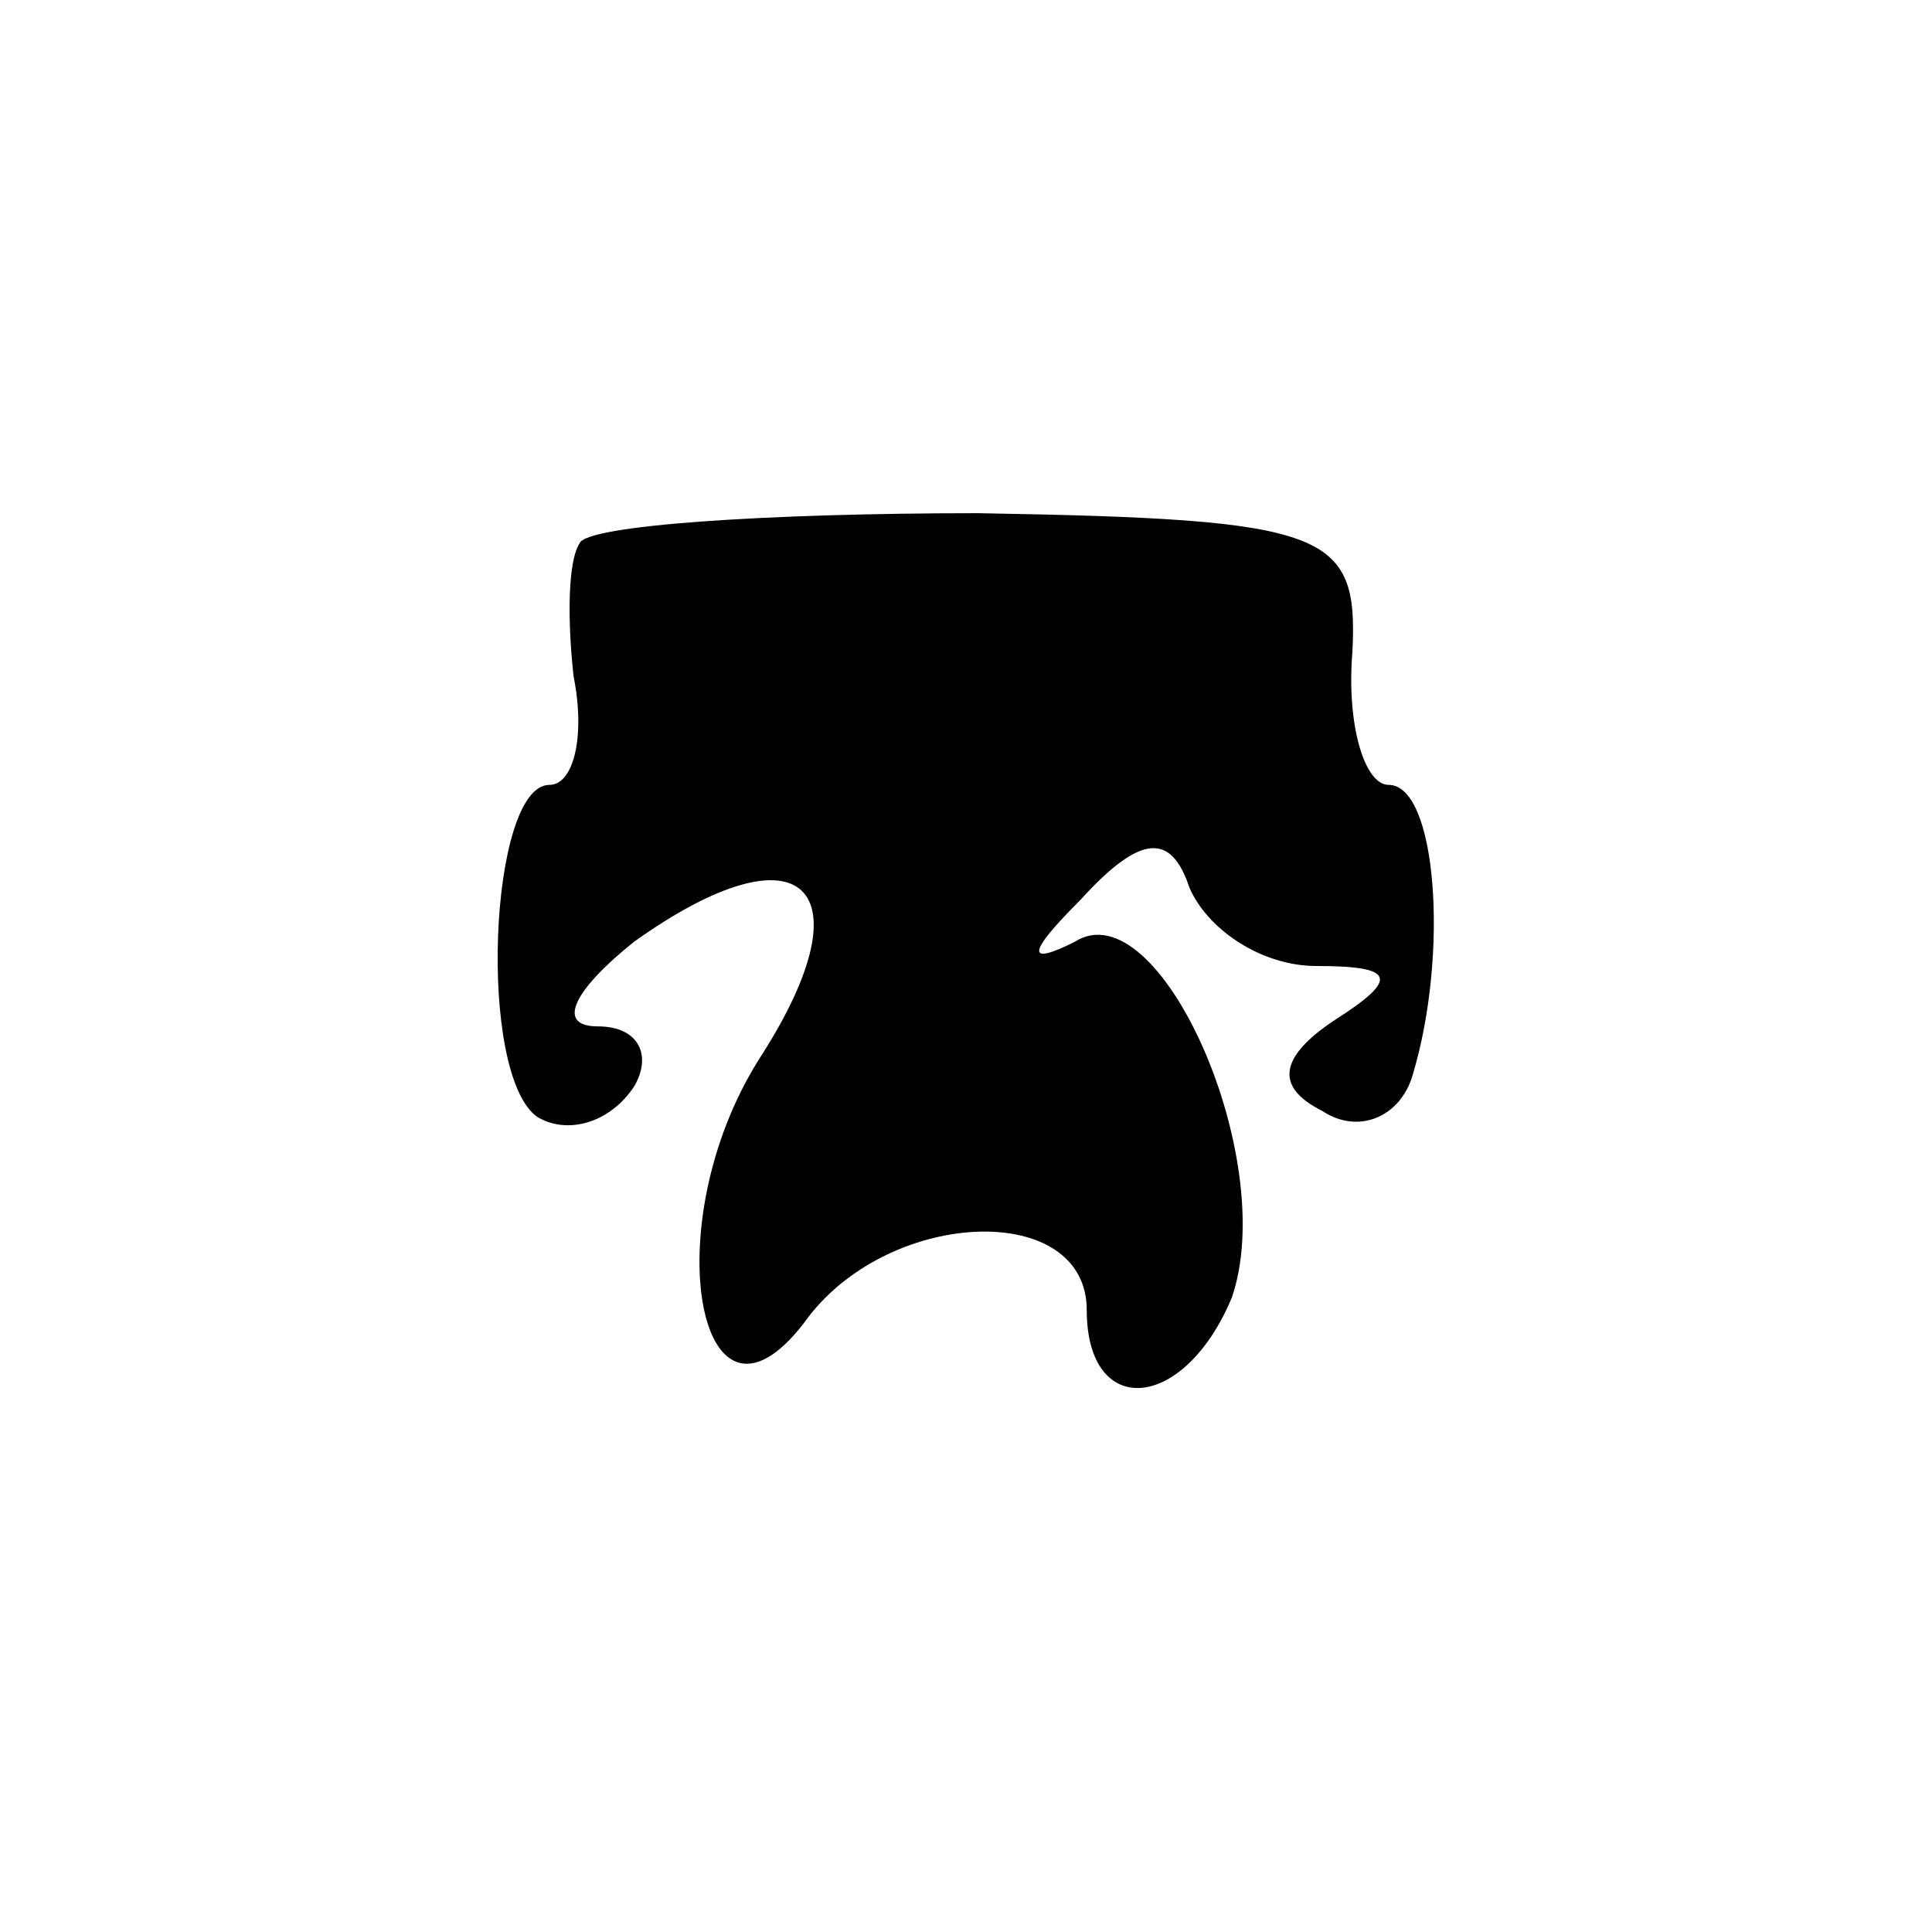 <?xml version="1.0" standalone="no"?>
<!DOCTYPE svg PUBLIC "-//W3C//DTD SVG 20010904//EN"
 "http://www.w3.org/TR/2001/REC-SVG-20010904/DTD/svg10.dtd">
<svg version="1.0" xmlns="http://www.w3.org/2000/svg"
 width="32pt" height="32pt" viewBox="0 0 32 32"
 preserveAspectRatio="xMidYMid meet">
<g transform="translate(0,32) scale(0.1,-0.1)"
fill="#000000" stroke="none">
<path fill="#000000" stroke="none" d="M96 230 c-2 -3 -2 -13 -1 -22 2 -10 0
-18 -4 -18 -10 0 -12 -48 -2 -55 5 -3 12 -1 16 5 3 5 1 10 -6 10 -7 0 -4 6 6
14 28 20 39 9 21 -19 -18 -28 -10 -68 8 -43 14 18 46 19 46 1 0 -18 16 -17 24
2 8 23 -12 68 -26 59 -8 -4 -8 -2 1 7 10 11 15 11 18 2 3 -7 12 -13 21 -13 13
0 14 -2 3 -9 -9 -6 -10 -11 -2 -15 6 -4 13 -1 15 6 6 20 4 48 -4 48 -4 0 -7
10 -6 22 1 20 -4 22 -62 23 -35 0 -65 -2 -66 -5z"/>
</g>
</svg>

